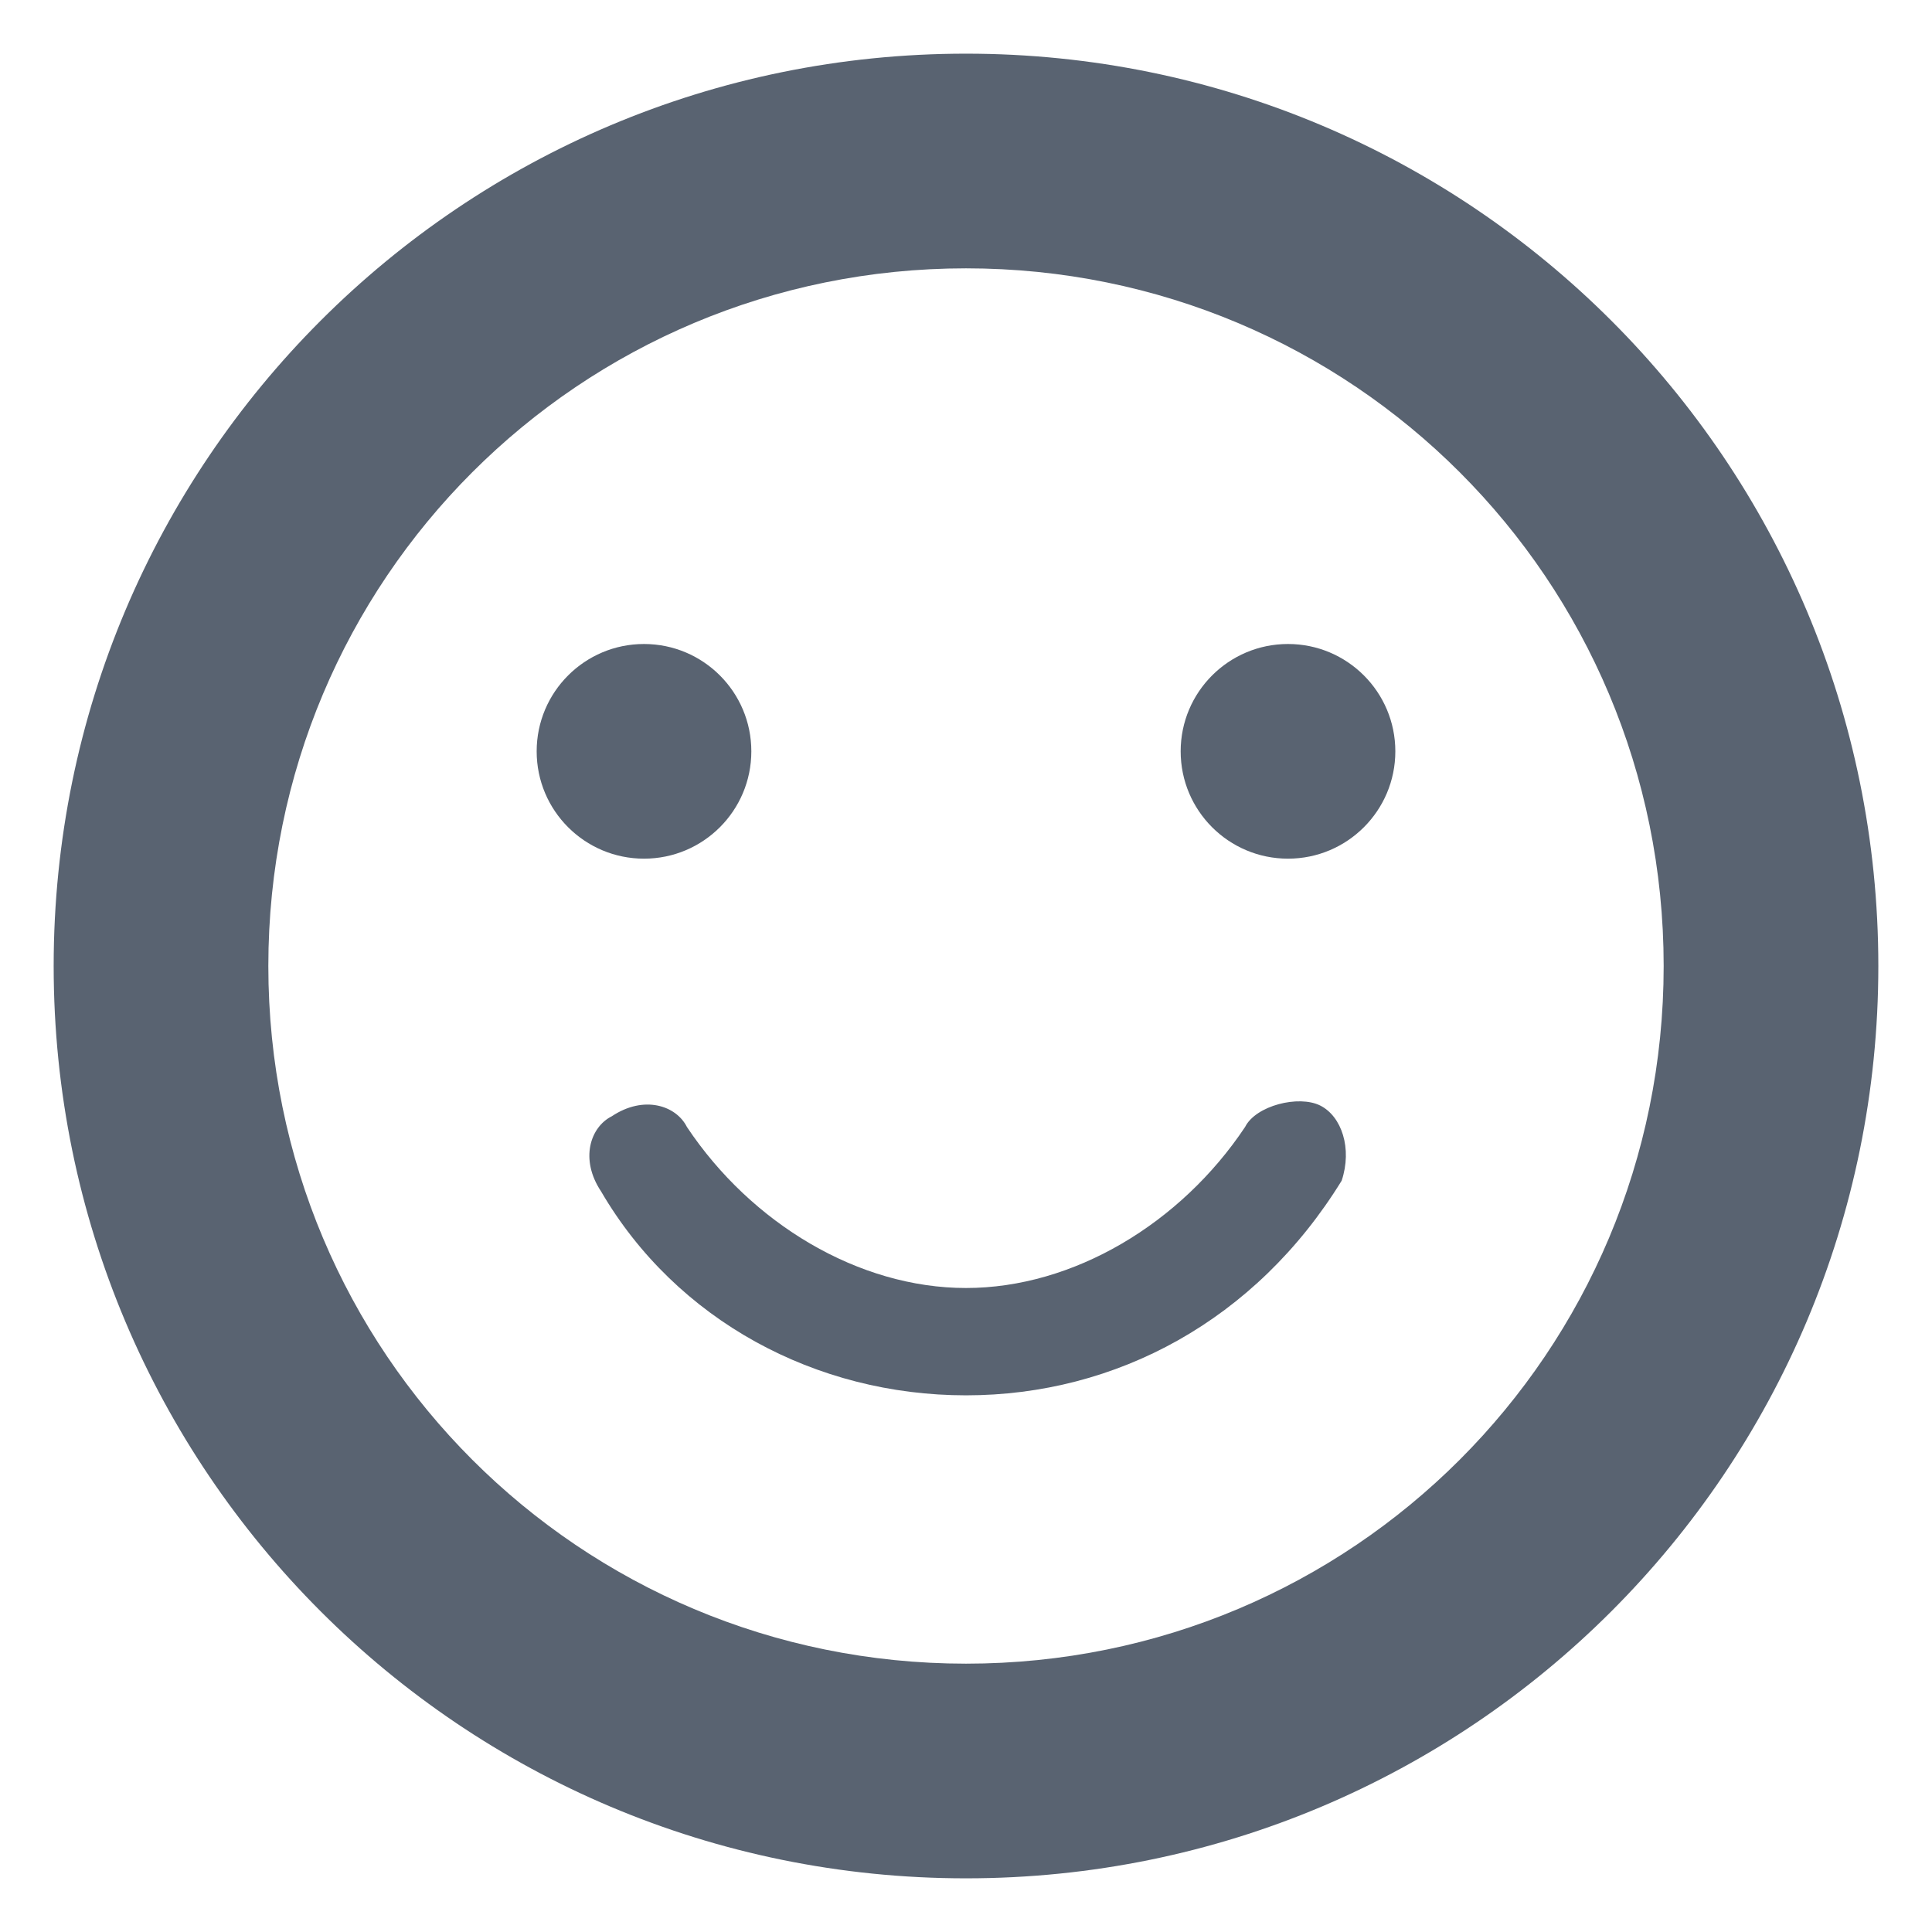 <?xml version="1.0" encoding="utf-8"?>
<!-- Generator: Adobe Illustrator 22.0.1, SVG Export Plug-In . SVG Version: 6.00 Build 0)  -->
<svg version="1.1" id="圖層_1" xmlns="http://www.w3.org/2000/svg" xmlns:xlink="http://www.w3.org/1999/xlink" x="0px" y="0px"
	 viewBox="0 0 18 18" style="enable-background:new 0 0 18 18;" xml:space="preserve">
<style type="text/css">
	.st0{fill:#596371;}
</style>
<title>smile</title>
<desc>Created with Sketch.</desc>
<g id="Inbound---Query---Active_wechat-profile" transform="translate(-392, -557)">
	<g id="Content" transform="translate(-1, 121)">
		<g id="Inner-Content" transform="translate(299, 0)">
			<g id="Chatbox-Area" transform="translate(2, 0)">
				<g id="Textbox-Area" transform="translate(20, 380)">
					<g id="Group-3" transform="translate(20, 50)">
						<g id="smile" transform="translate(53, 7)">
							<g id="Oval">
								<path class="st0" d="M8,16.5c-4.7,0-8.5-3.8-8.5-8.5c0-4.7,3.8-8.5,8.5-8.5c4.7,0,8.5,3.8,8.5,8.5
									C16.5,12.7,12.7,16.5,8,16.5z M8,1.5C4.4,1.5,1.5,4.4,1.5,8s2.9,6.5,6.5,6.5s6.5-2.9,6.5-6.5S11.6,1.5,8,1.5z"/>
							</g>
							<g id="Oval_1_">
								<circle class="st0" cx="5" cy="6" r="1"/>
							</g>
							<g id="Oval_2_">
								<circle class="st0" cx="11" cy="6" r="1"/>
							</g>
							<g id="Shape">
								<path class="st0" d="M8,12c-1.4,0-2.7-0.7-3.4-1.9C4.4,9.8,4.5,9.5,4.7,9.4C5,9.2,5.3,9.3,5.4,9.5C6,10.4,7,11,8,11
									c1,0,2-0.6,2.6-1.5c0.1-0.2,0.5-0.3,0.7-0.2c0.2,0.1,0.3,0.4,0.2,0.7C10.7,11.3,9.4,12,8,12z"/>
							</g>
						</g>
					</g>
				</g>
			</g>
		</g>
	</g>
</g>
</svg>
